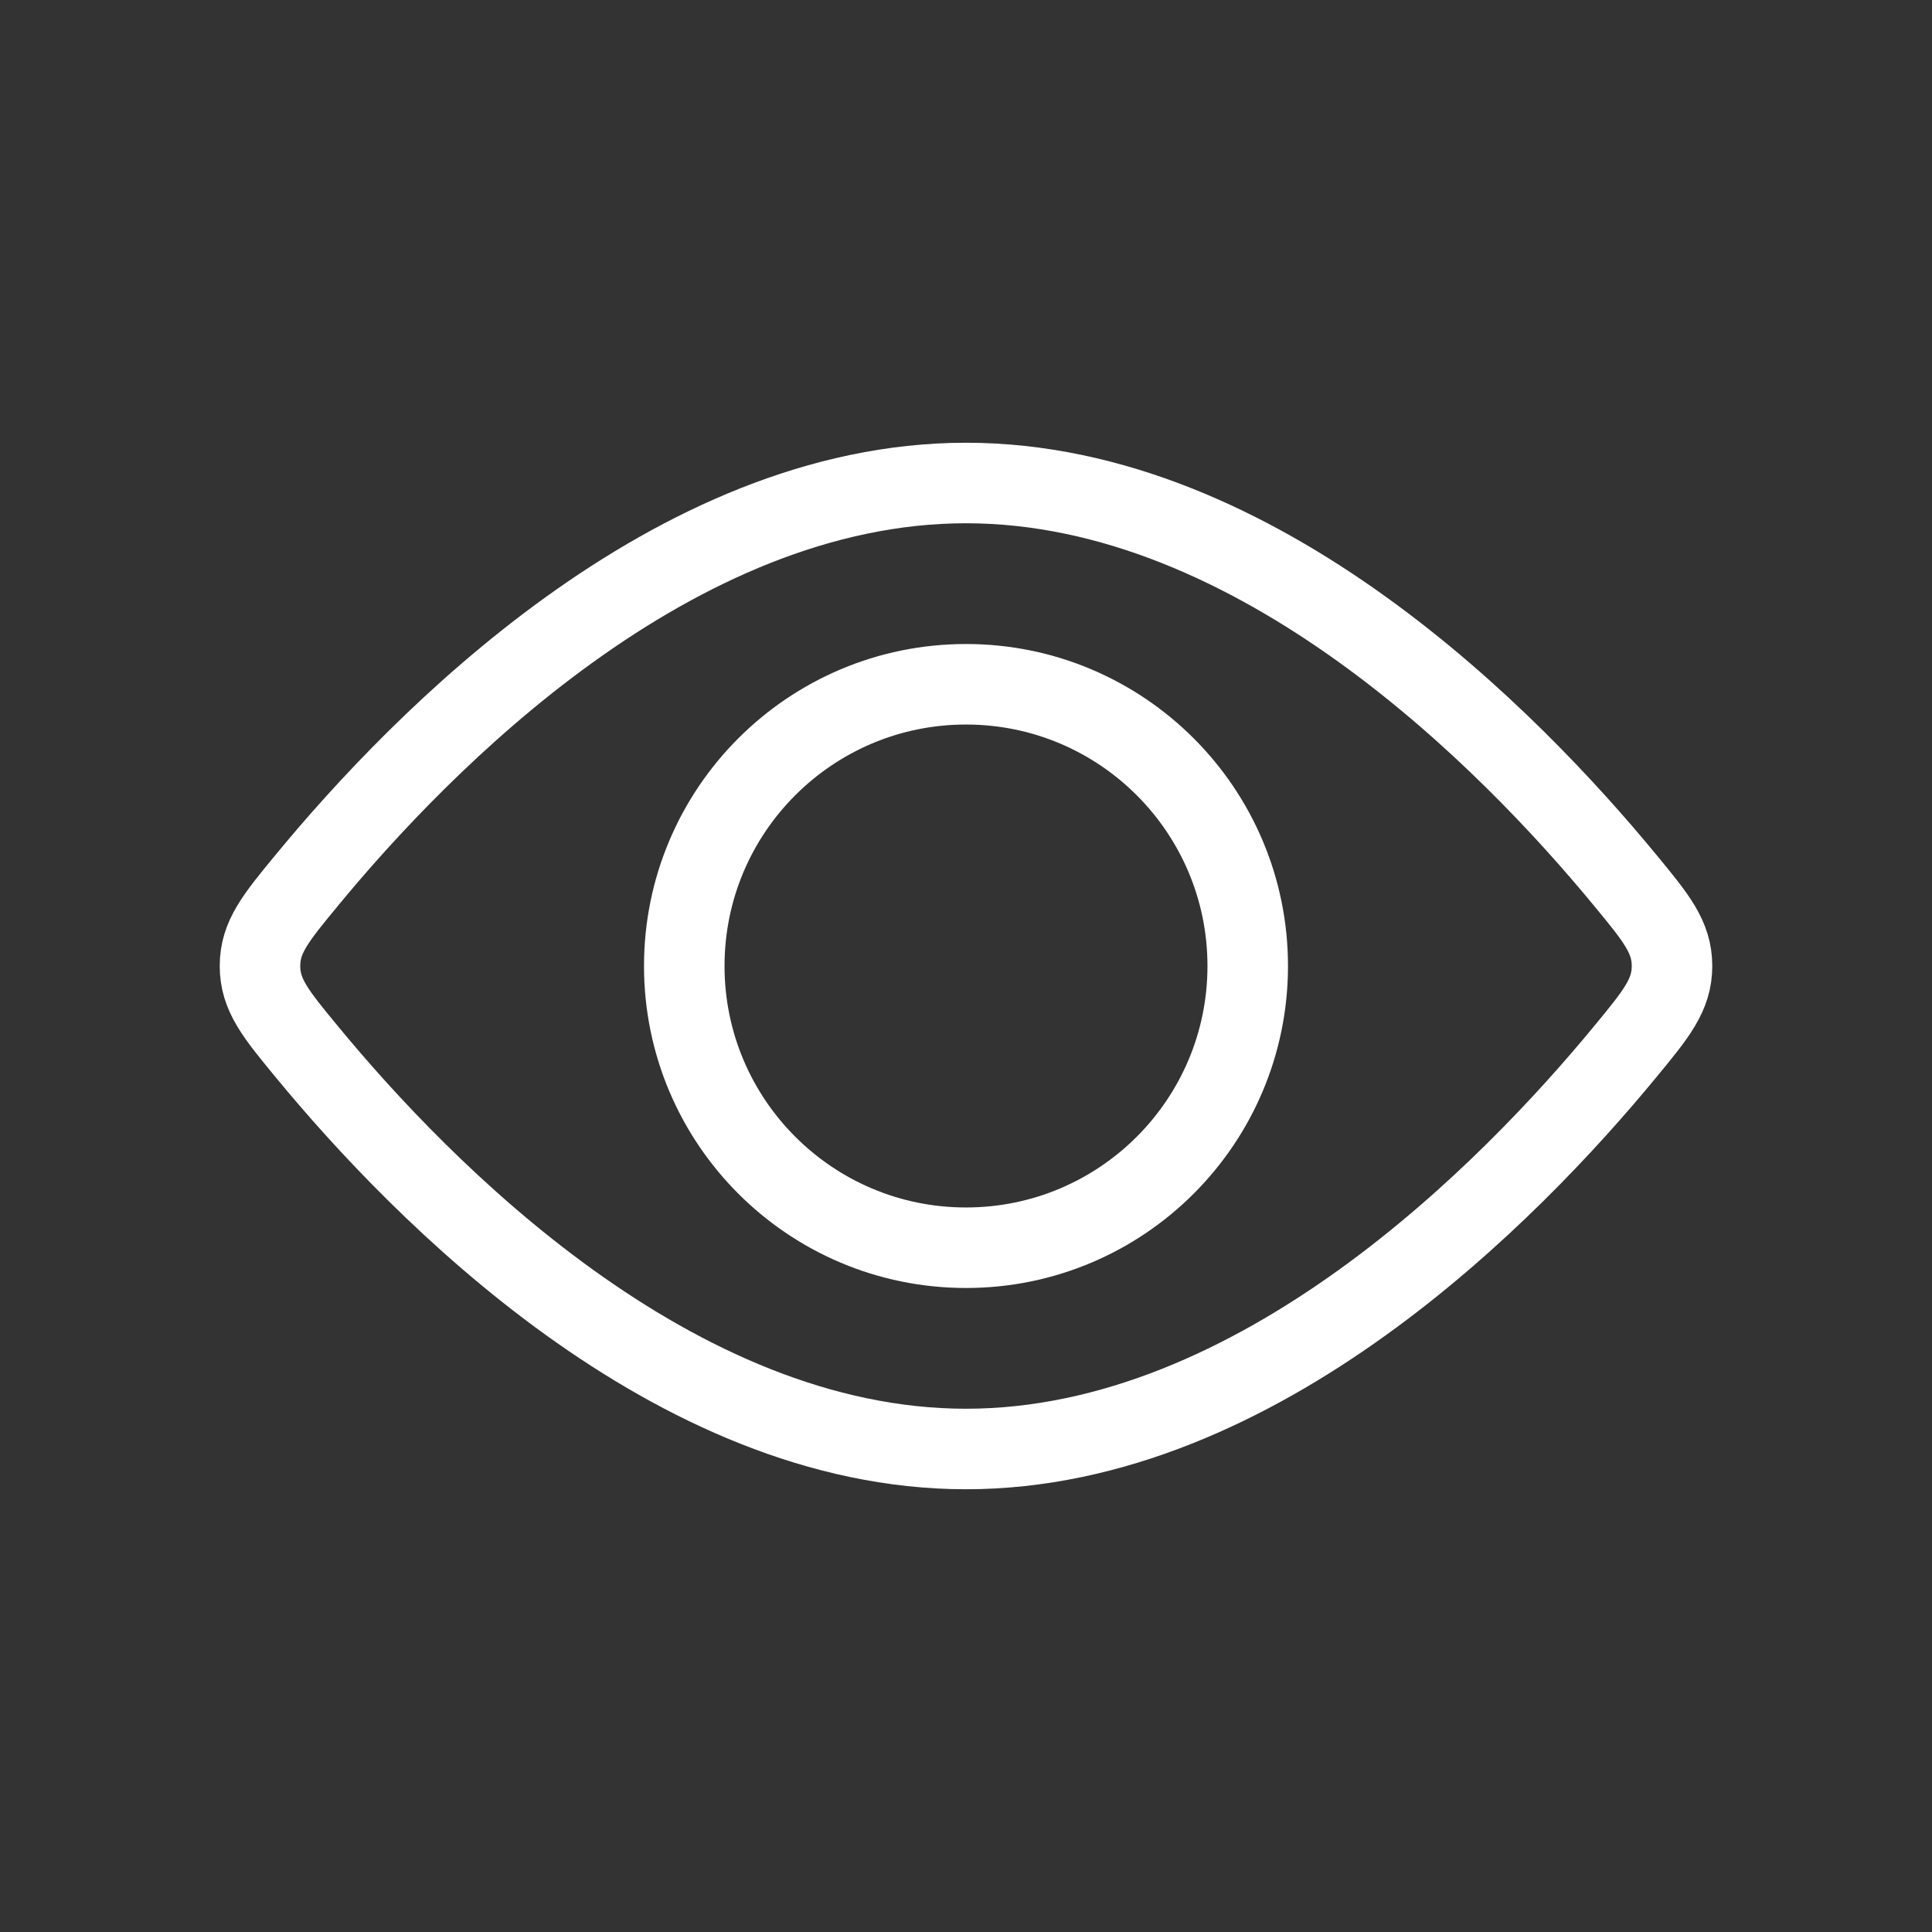 <svg width="28" height="28" viewBox="0 0 28 28" fill="none" xmlns="http://www.w3.org/2000/svg">
<rect x="0" y="0" width="28" height="28" fill="#333333" stroke="none"/>
<circle cx="14" cy="14" r="4.083" stroke="white" stroke-width="1.167"/>
<path d="M23.553 12.757C24.006 13.306 24.232 13.581 24.232 14C24.232 14.419 24.006 14.694 23.553 15.243C21.896 17.255 18.242 21 14 21C9.758 21 6.104 17.255 4.447 15.243C3.994 14.694 3.768 14.419 3.768 14C3.768 13.581 3.994 13.306 4.447 12.757C6.104 10.745 9.758 7 14 7C18.242 7 21.896 10.745 23.553 12.757Z" stroke="white" stroke-width="1.167"/>
</svg>
